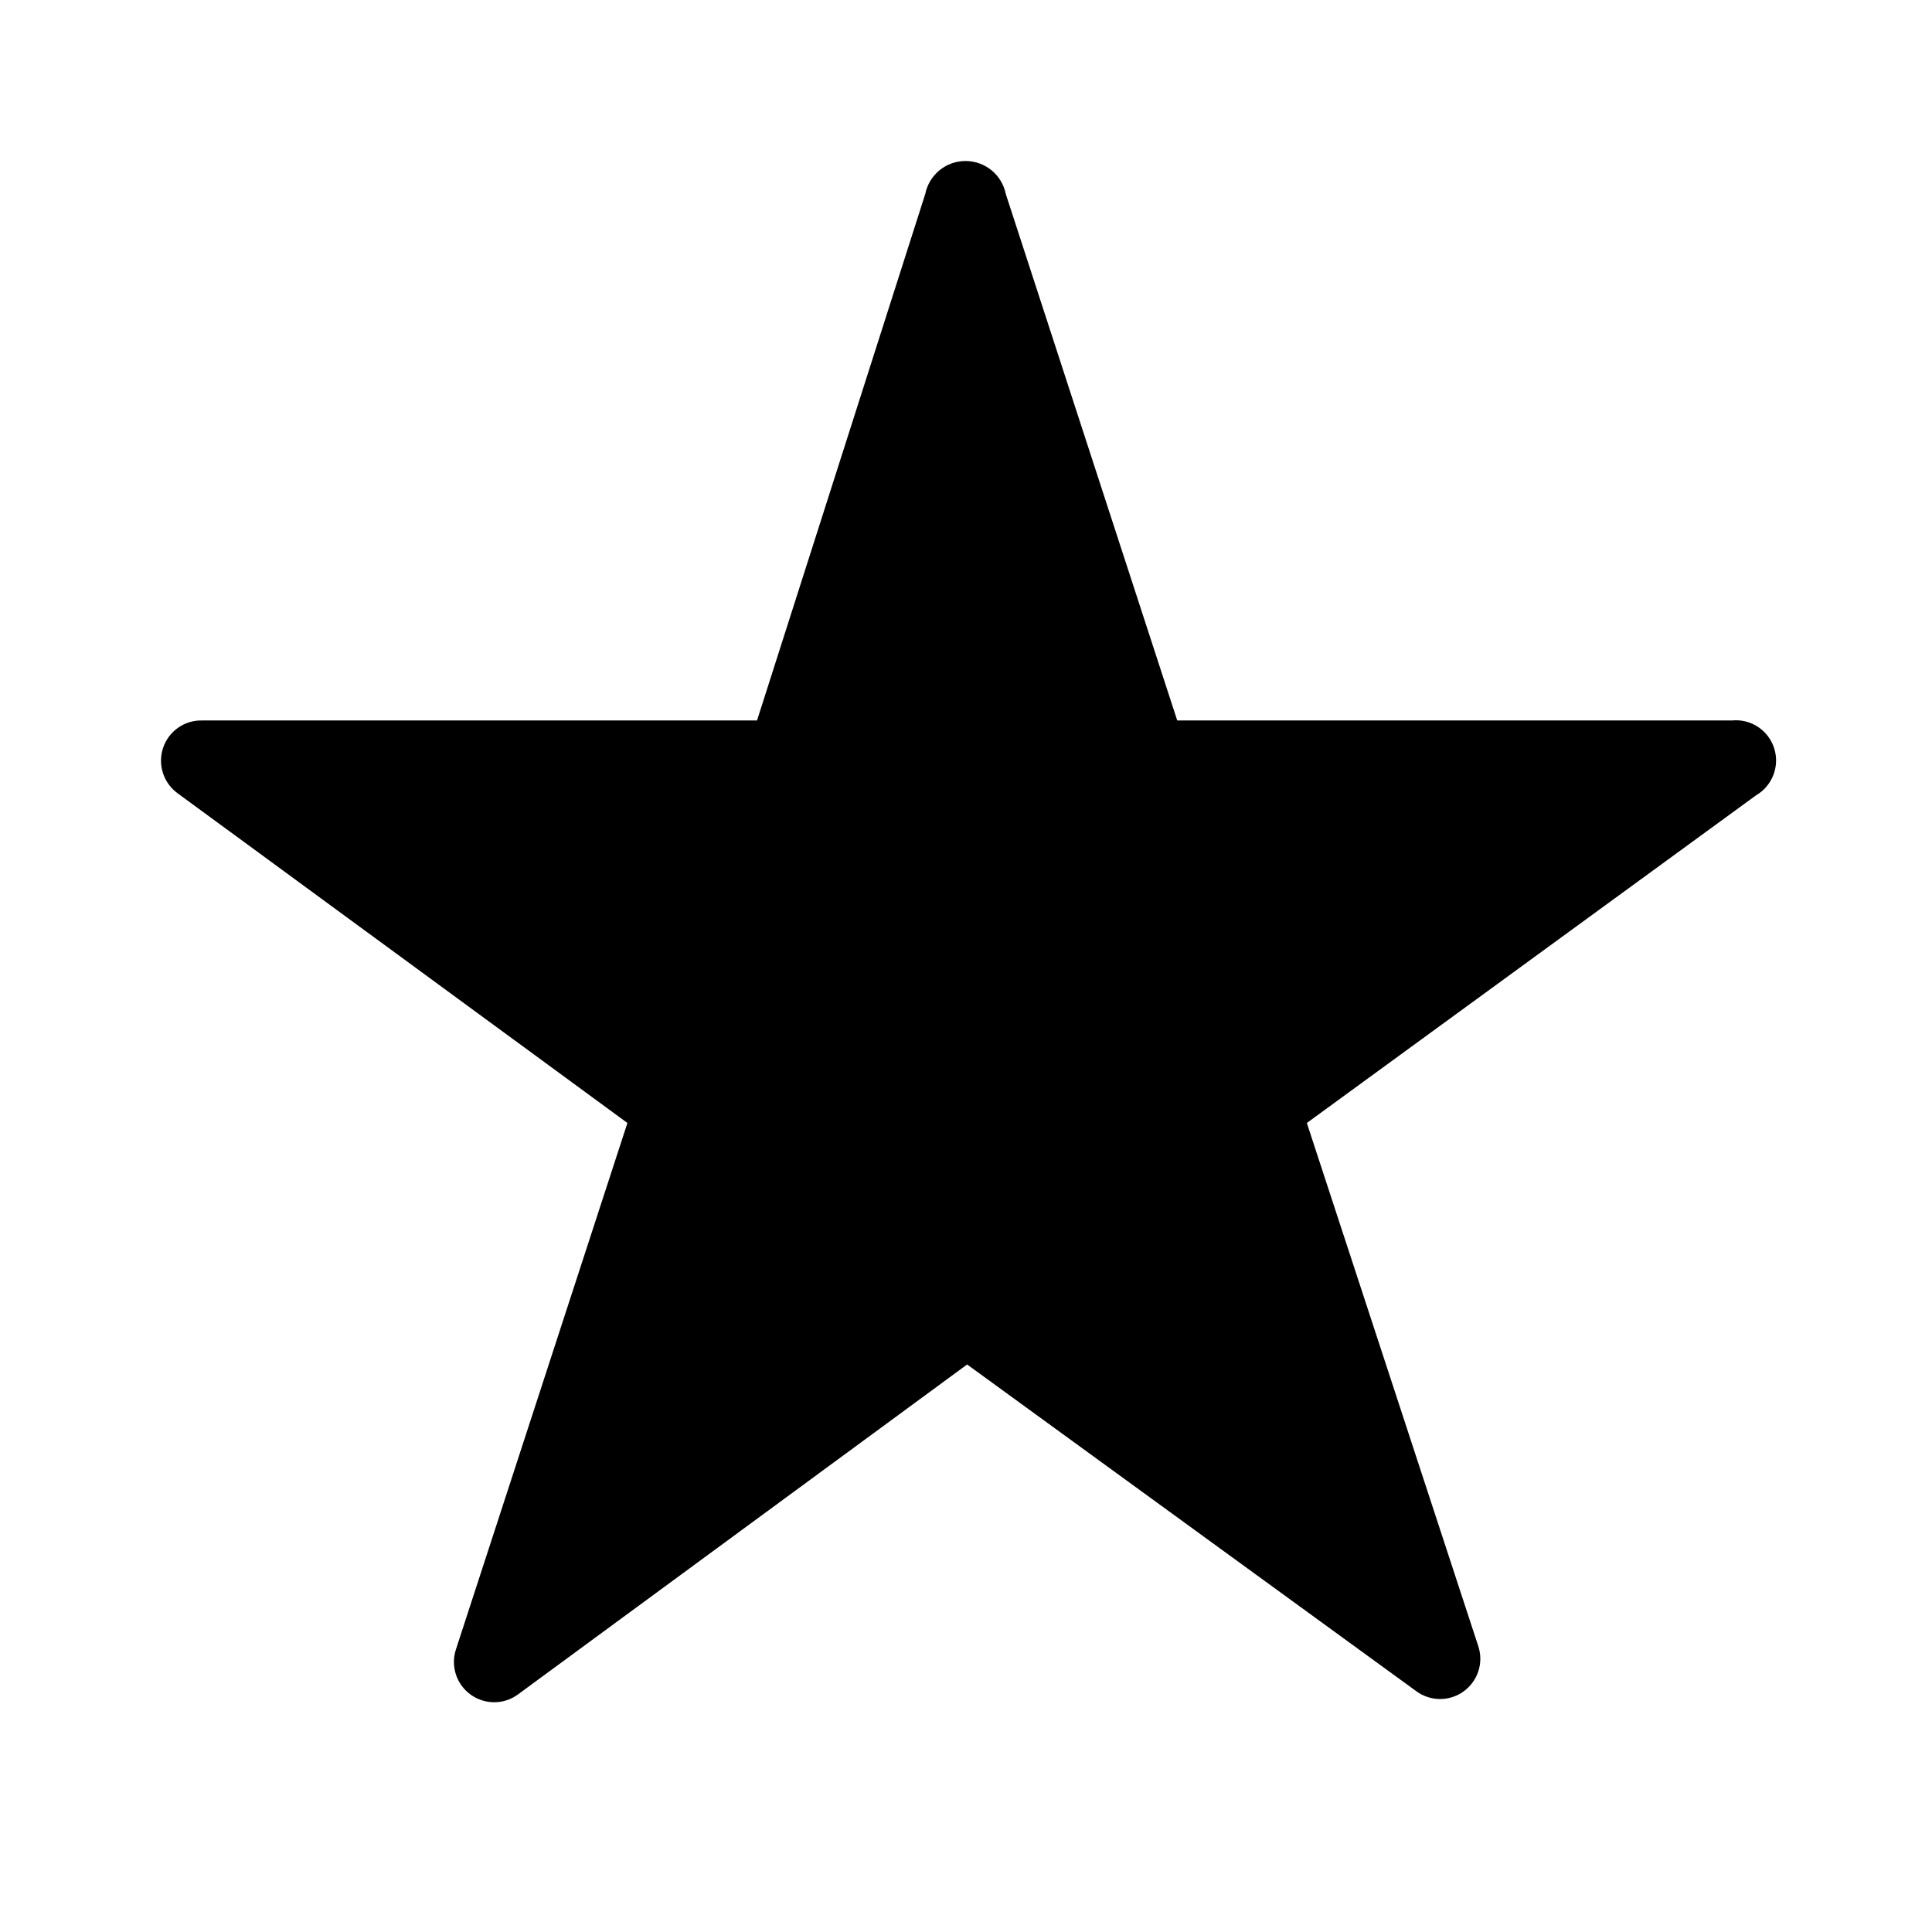 <svg width="24" height="24" viewBox="0 0 24 24" fill="none" xmlns="http://www.w3.org/2000/svg">
<path d="M16.234 13.95L21.814 9.88C22.018 9.761 22.111 9.517 22.039 9.294C21.967 9.07 21.748 8.926 21.514 8.95H14.624L12.494 2.409C12.446 2.171 12.237 2 11.994 2C11.751 2 11.542 2.171 11.494 2.409L9.404 8.95H2.514C2.293 8.943 2.094 9.083 2.025 9.293C1.956 9.503 2.033 9.733 2.214 9.86L7.794 13.95L5.664 20.489C5.596 20.696 5.669 20.922 5.845 21.05C6.021 21.178 6.259 21.178 6.434 21.049L12.014 16.95L17.594 21.009C17.77 21.138 18.008 21.138 18.183 21.01C18.359 20.882 18.432 20.656 18.364 20.45L16.234 13.95Z" fill="currentColor"/>
</svg>
